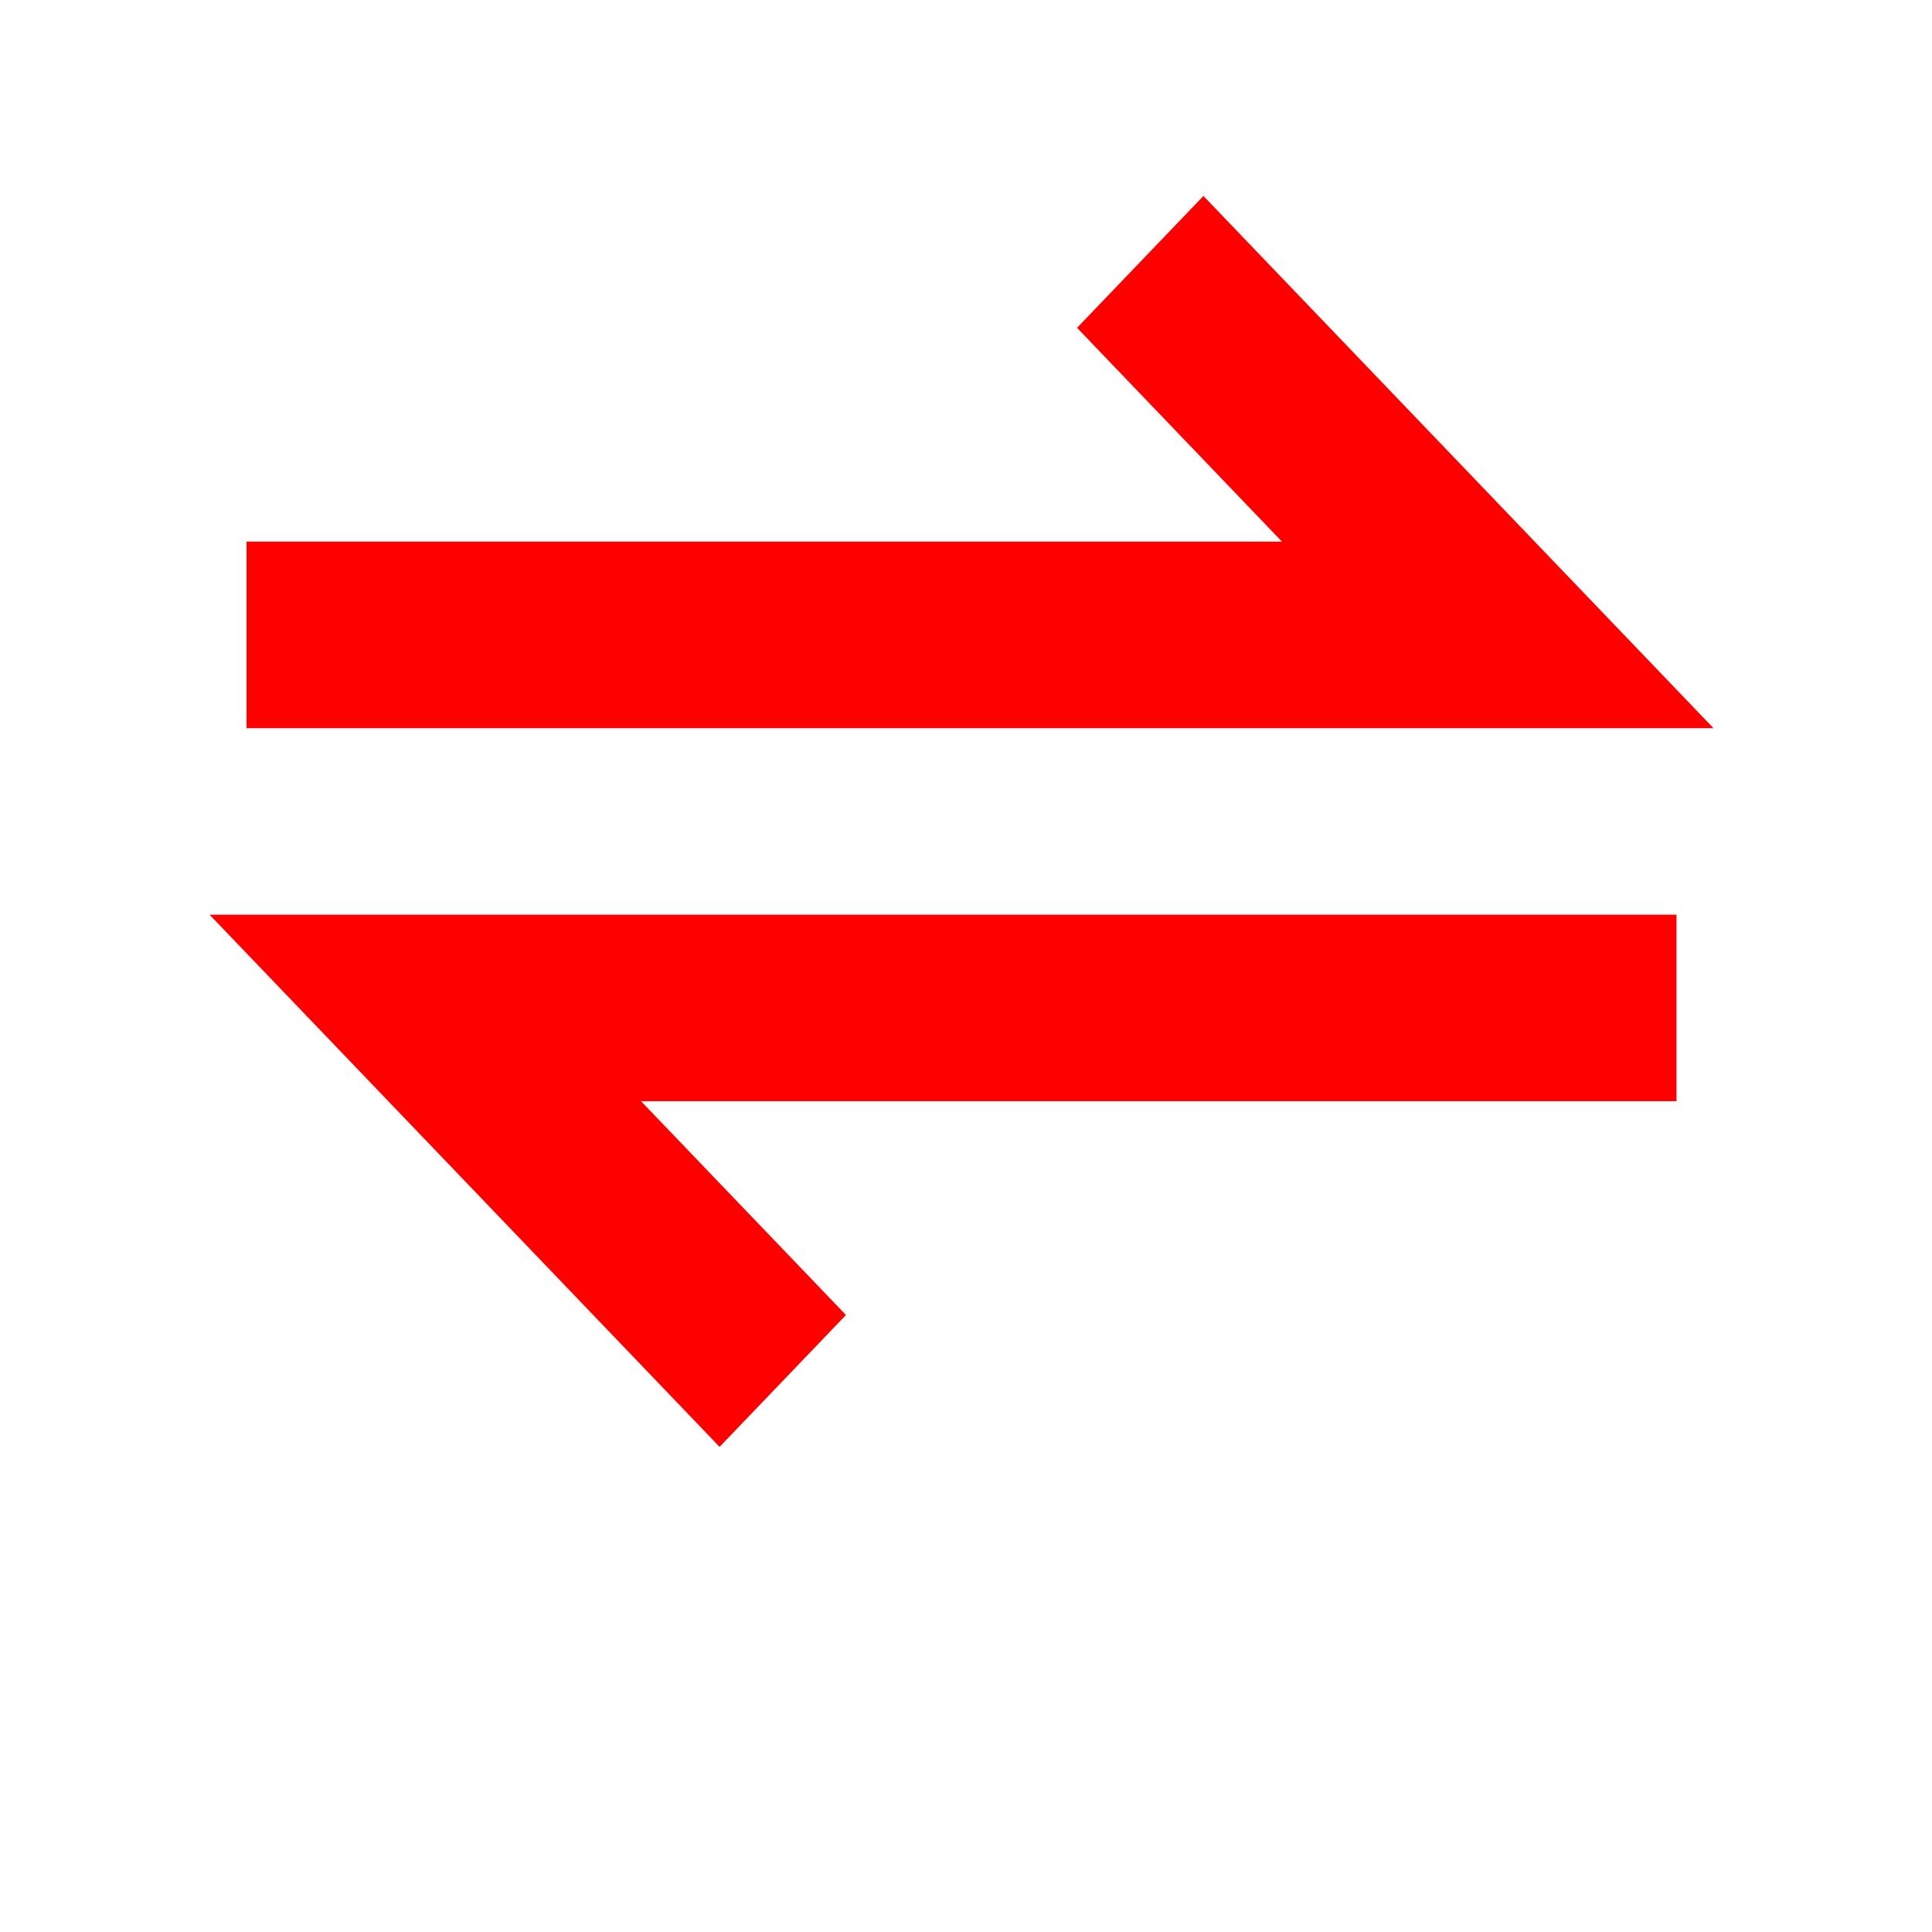 <?xml version="1.0" encoding="utf-8"?>
<svg viewBox="0 0 500 500" xmlns="http://www.w3.org/2000/svg">
  <g transform="matrix(23.129, 0, 0, 24.134, -28.71, -77.026)" style="">
    <polygon points="9.293 18.707 10.707 17.293 8.414 15 20 15 20 13 3.586 13 9.293 18.707" style="fill: rgb(255, 0, 0);"/>
    <polygon points="14.707 5.293 13.293 6.707 15.586 9 4 9 4 11 20.414 11 14.707 5.293" style="fill: rgb(255, 0, 0);"/>
  </g>
</svg>